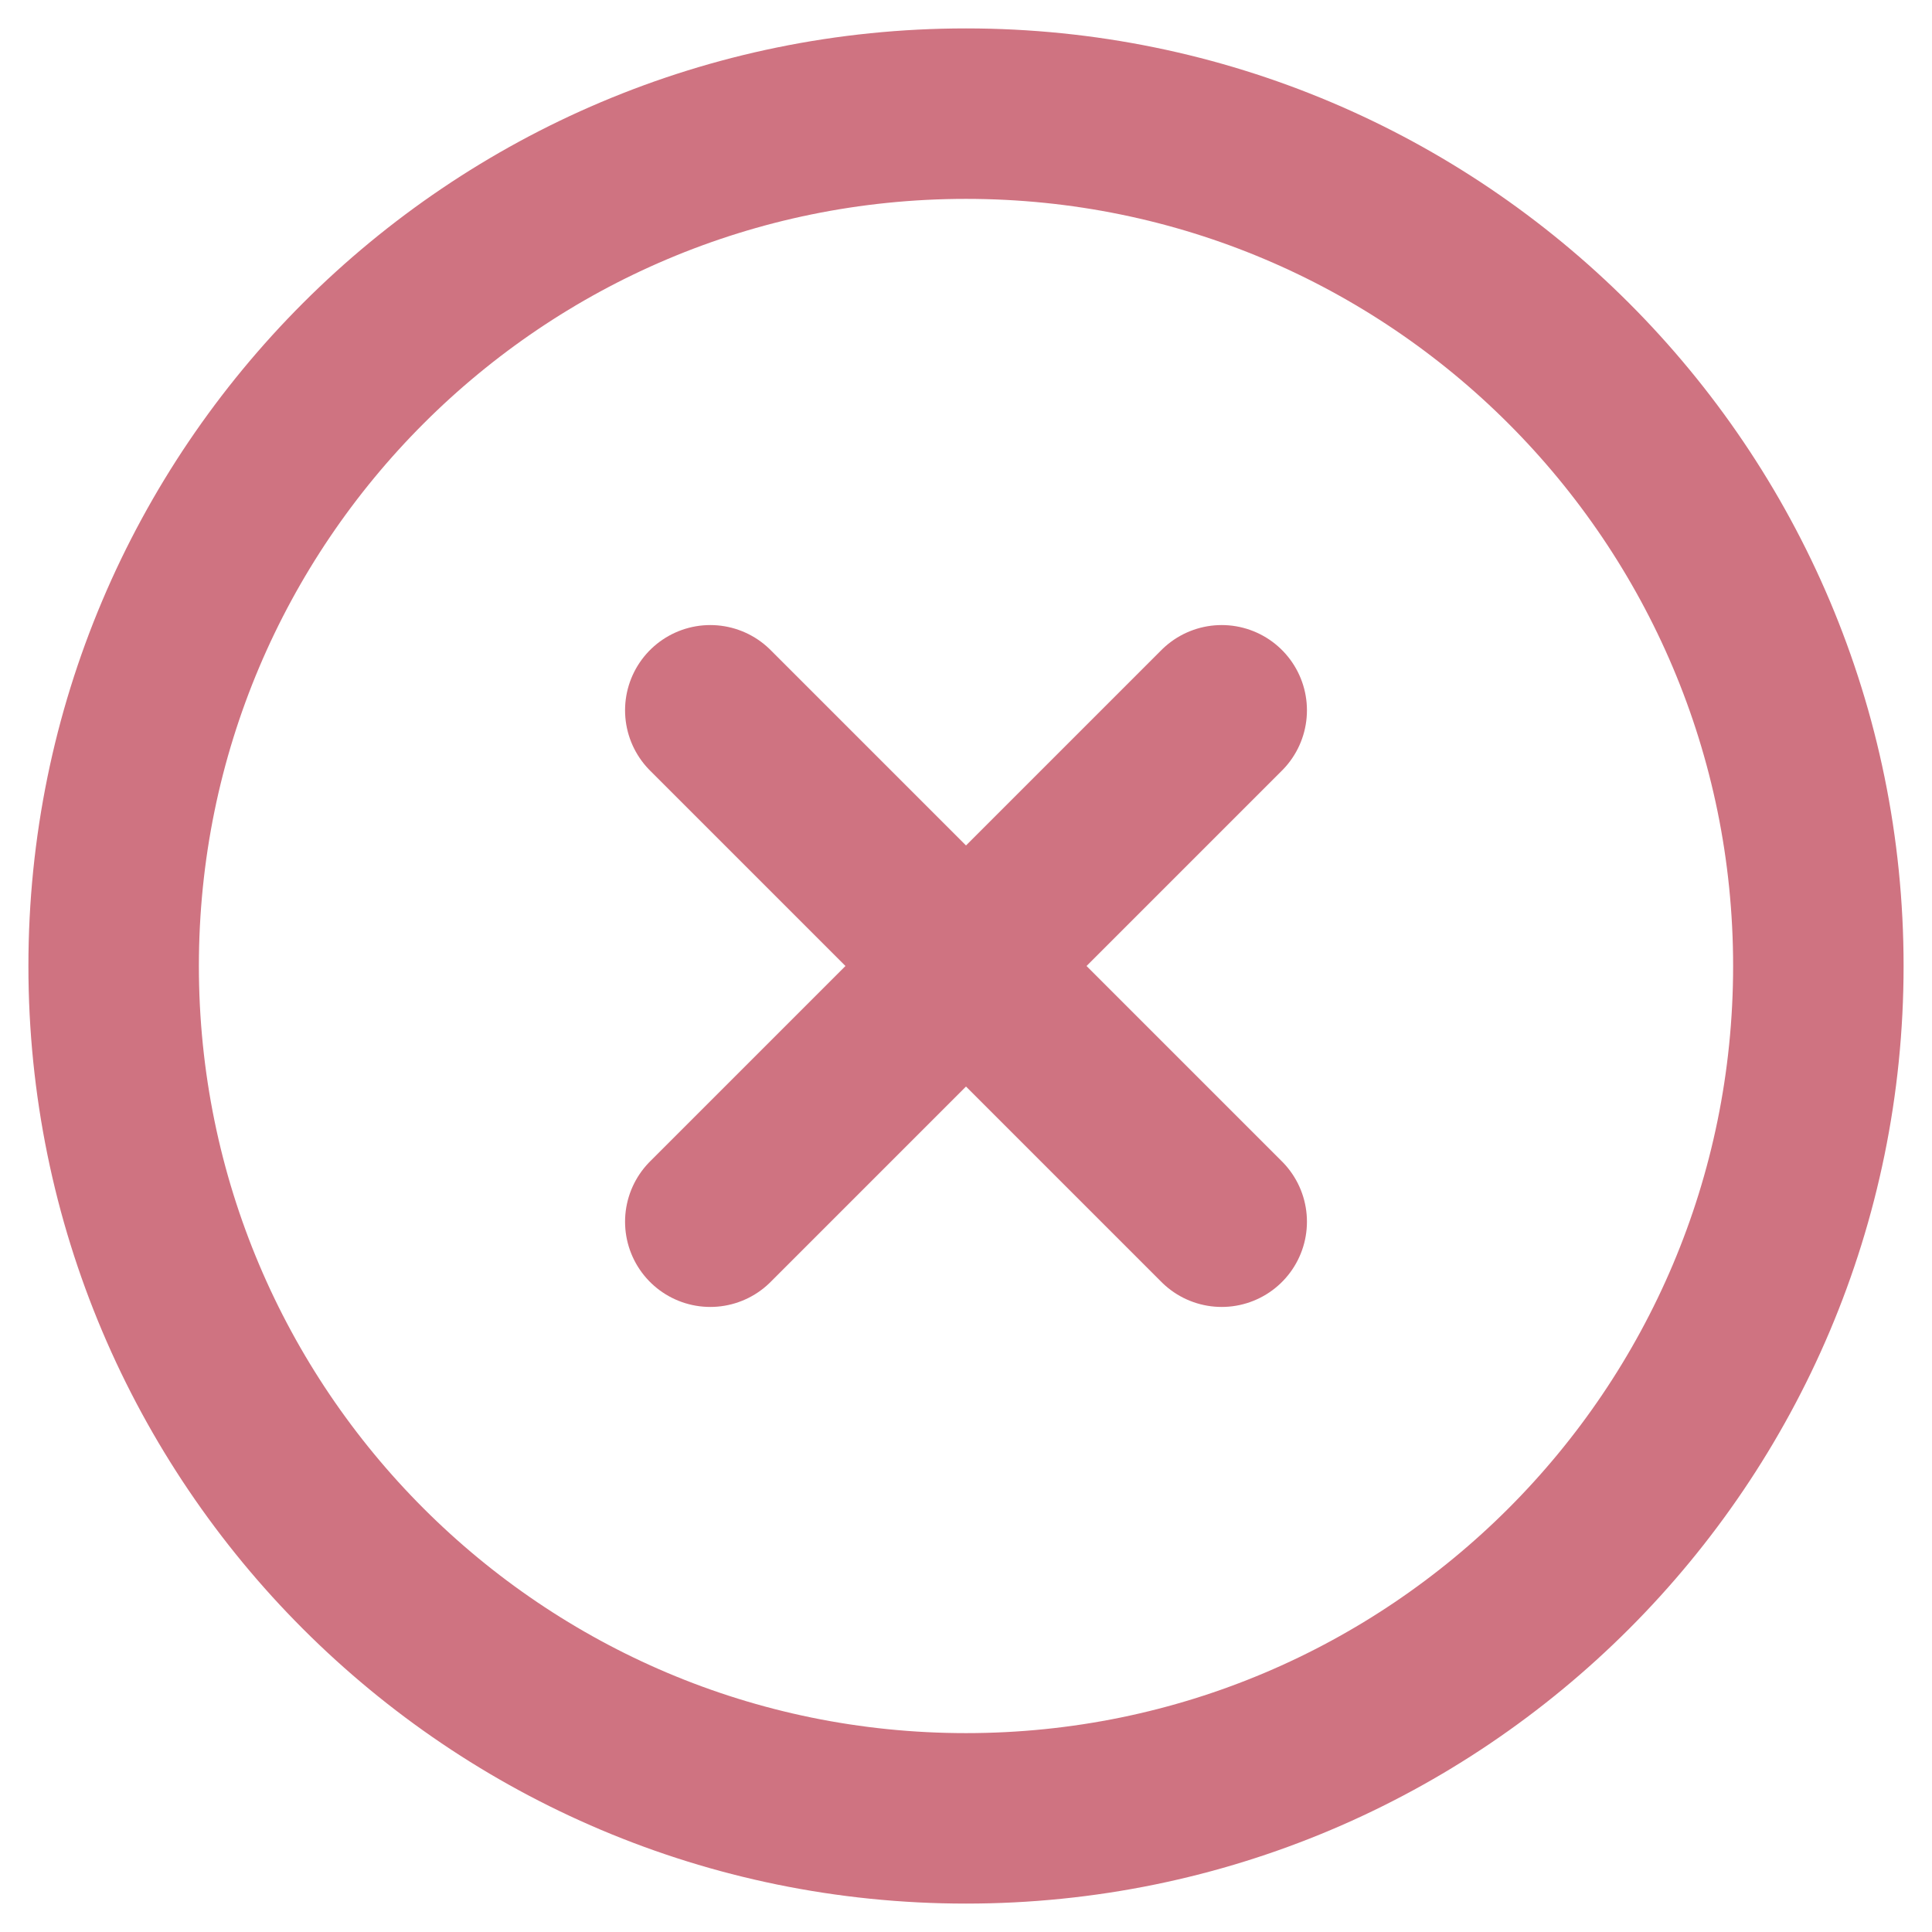 <svg width="17" height="17" viewBox="0 0 17 17" fill="none" xmlns="http://www.w3.org/2000/svg">
<path d="M8.5 16C12.642 16 16 12.642 16 8.5C16 4.358 12.642 1 8.5 1C4.358 1 1 4.358 1 8.5C1 12.642 4.358 16 8.5 16Z" stroke="#CF7381" stroke-width="1.5" stroke-linecap="round" stroke-linejoin="round"/>
<path d="M10.75 6.25L6.25 10.75" stroke="#CF7381" stroke-width="1.5" stroke-linecap="round" stroke-linejoin="round"/>
<path d="M6.25 6.25L10.75 10.75" stroke="#CF7381" stroke-width="1.5" stroke-linecap="round" stroke-linejoin="round"/>
</svg>
